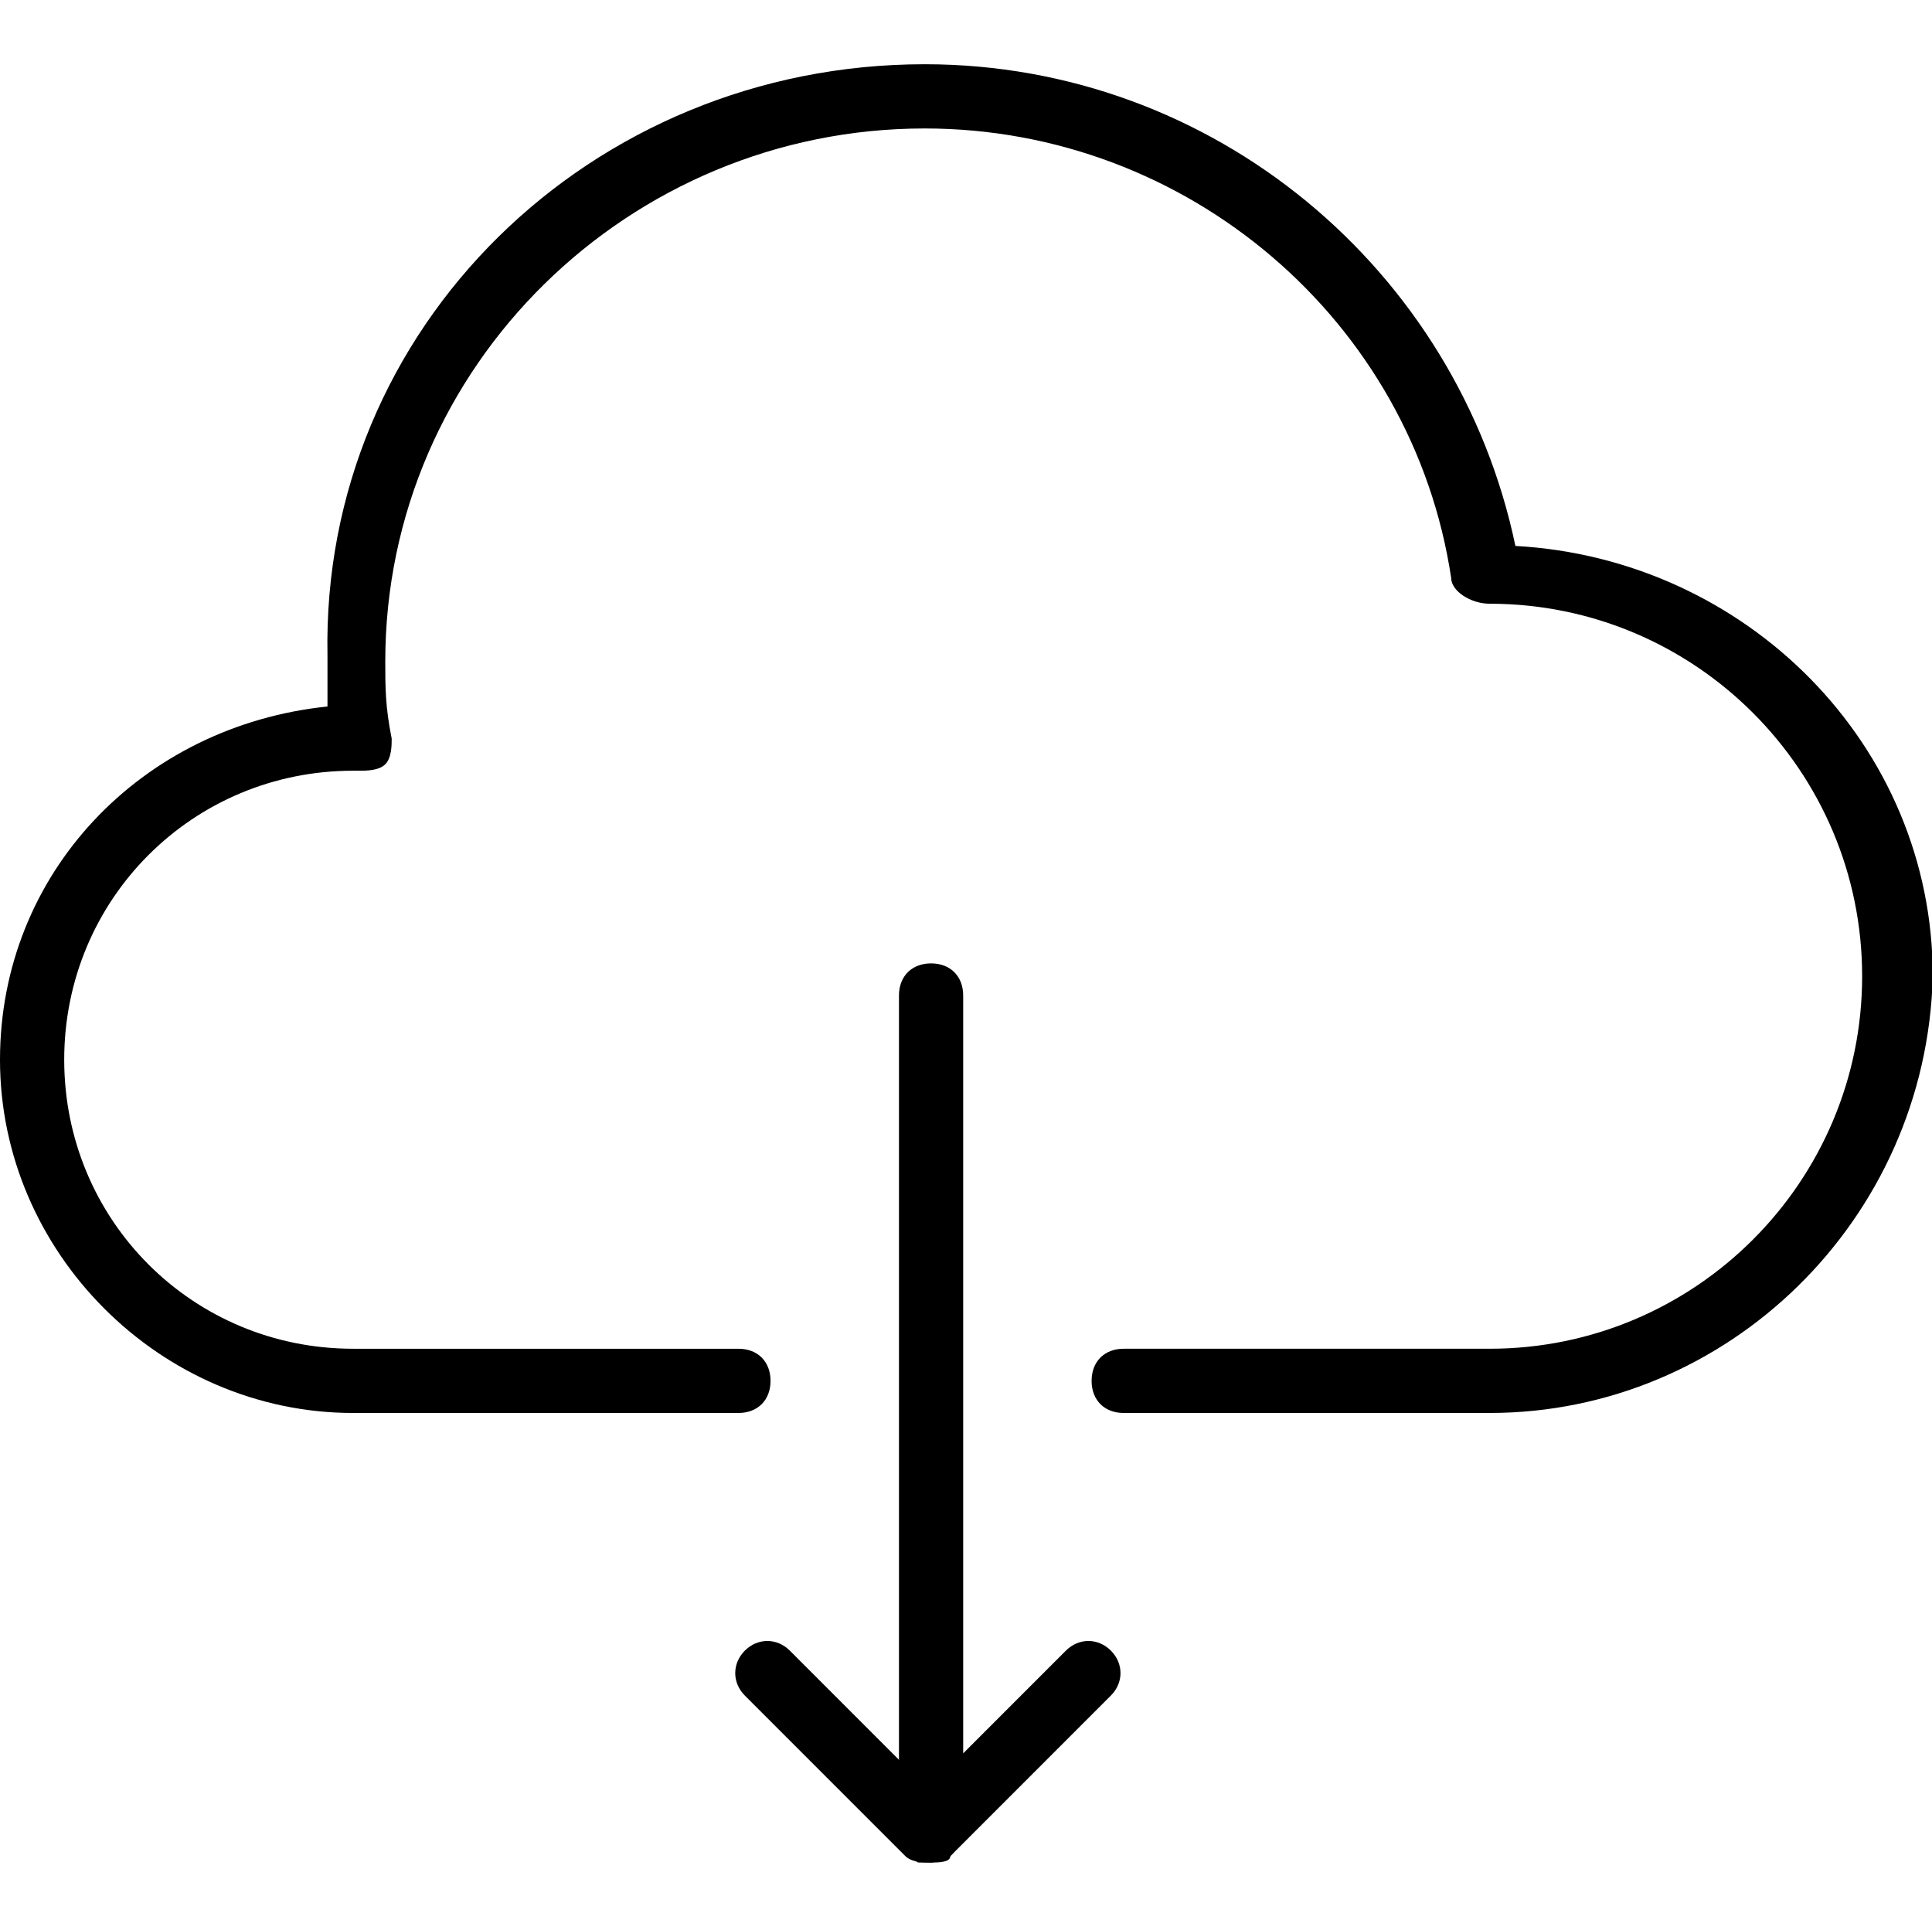 <?xml version="1.0" standalone="no"?><!DOCTYPE svg PUBLIC "-//W3C//DTD SVG 1.1//EN" "http://www.w3.org/Graphics/SVG/1.1/DTD/svg11.dtd"><svg t="1714718149757" class="icon" viewBox="0 0 1027 1024" version="1.1" xmlns="http://www.w3.org/2000/svg" p-id="1632" xmlns:xlink="http://www.w3.org/1999/xlink" width="12.035" height="12"><path d="M791.893 750.933h-194.56c-10.24 0-17.067-6.827-17.067-17.067s6.827-17.067 17.067-17.067h194.56c109.227 0 197.973-88.747 197.973-197.973s-88.747-197.973-197.973-197.973c-10.24 0-20.48-6.827-20.48-13.653-20.48-136.533-139.947-238.933-279.893-238.933C334.507 68.267 204.8 194.56 204.8 351.573c0 13.653 0 23.893 3.413 40.96 0 3.413 0 10.24-3.413 13.653-3.413 3.413-10.24 3.413-13.653 3.413h-3.413C102.4 409.6 34.133 477.867 34.133 563.2S102.4 716.8 187.733 716.8h204.8c10.24 0 17.067 6.827 17.067 17.067s-6.827 17.067-17.067 17.067h-204.8c-102.4 0-187.733-85.333-187.733-187.733 0-98.987 75.093-177.493 174.08-187.733v-27.307C170.667 174.08 314.027 34.133 491.52 34.133c153.6 0 283.307 109.227 314.027 256 122.88 6.827 221.867 105.813 221.867 228.693C1024 648.533 918.187 750.933 791.893 750.933z" fill="#000000" p-id="1633"></path><path d="M494.933 989.867h-6.827c-6.827-3.413-10.24-10.24-10.24-17.067v-443.733c0-10.24 6.827-17.067 17.067-17.067s17.067 6.827 17.067 17.067v402.773l54.613-54.613c6.827-6.827 17.067-6.827 23.893 0s6.827 17.067 0 23.893l-85.333 85.333s-6.827 3.413-10.24 3.413z" fill="#000000" p-id="1634"></path><path d="M494.933 989.867c-3.413 0-10.24 0-13.653-3.413l-85.333-85.333c-6.827-6.827-6.827-17.067 0-23.893s17.067-6.827 23.893 0l85.333 85.333c6.827 6.827 6.827 17.067 0 23.893 0 3.413-6.827 3.413-10.24 3.413z" fill="#000000" p-id="1635"></path></svg>